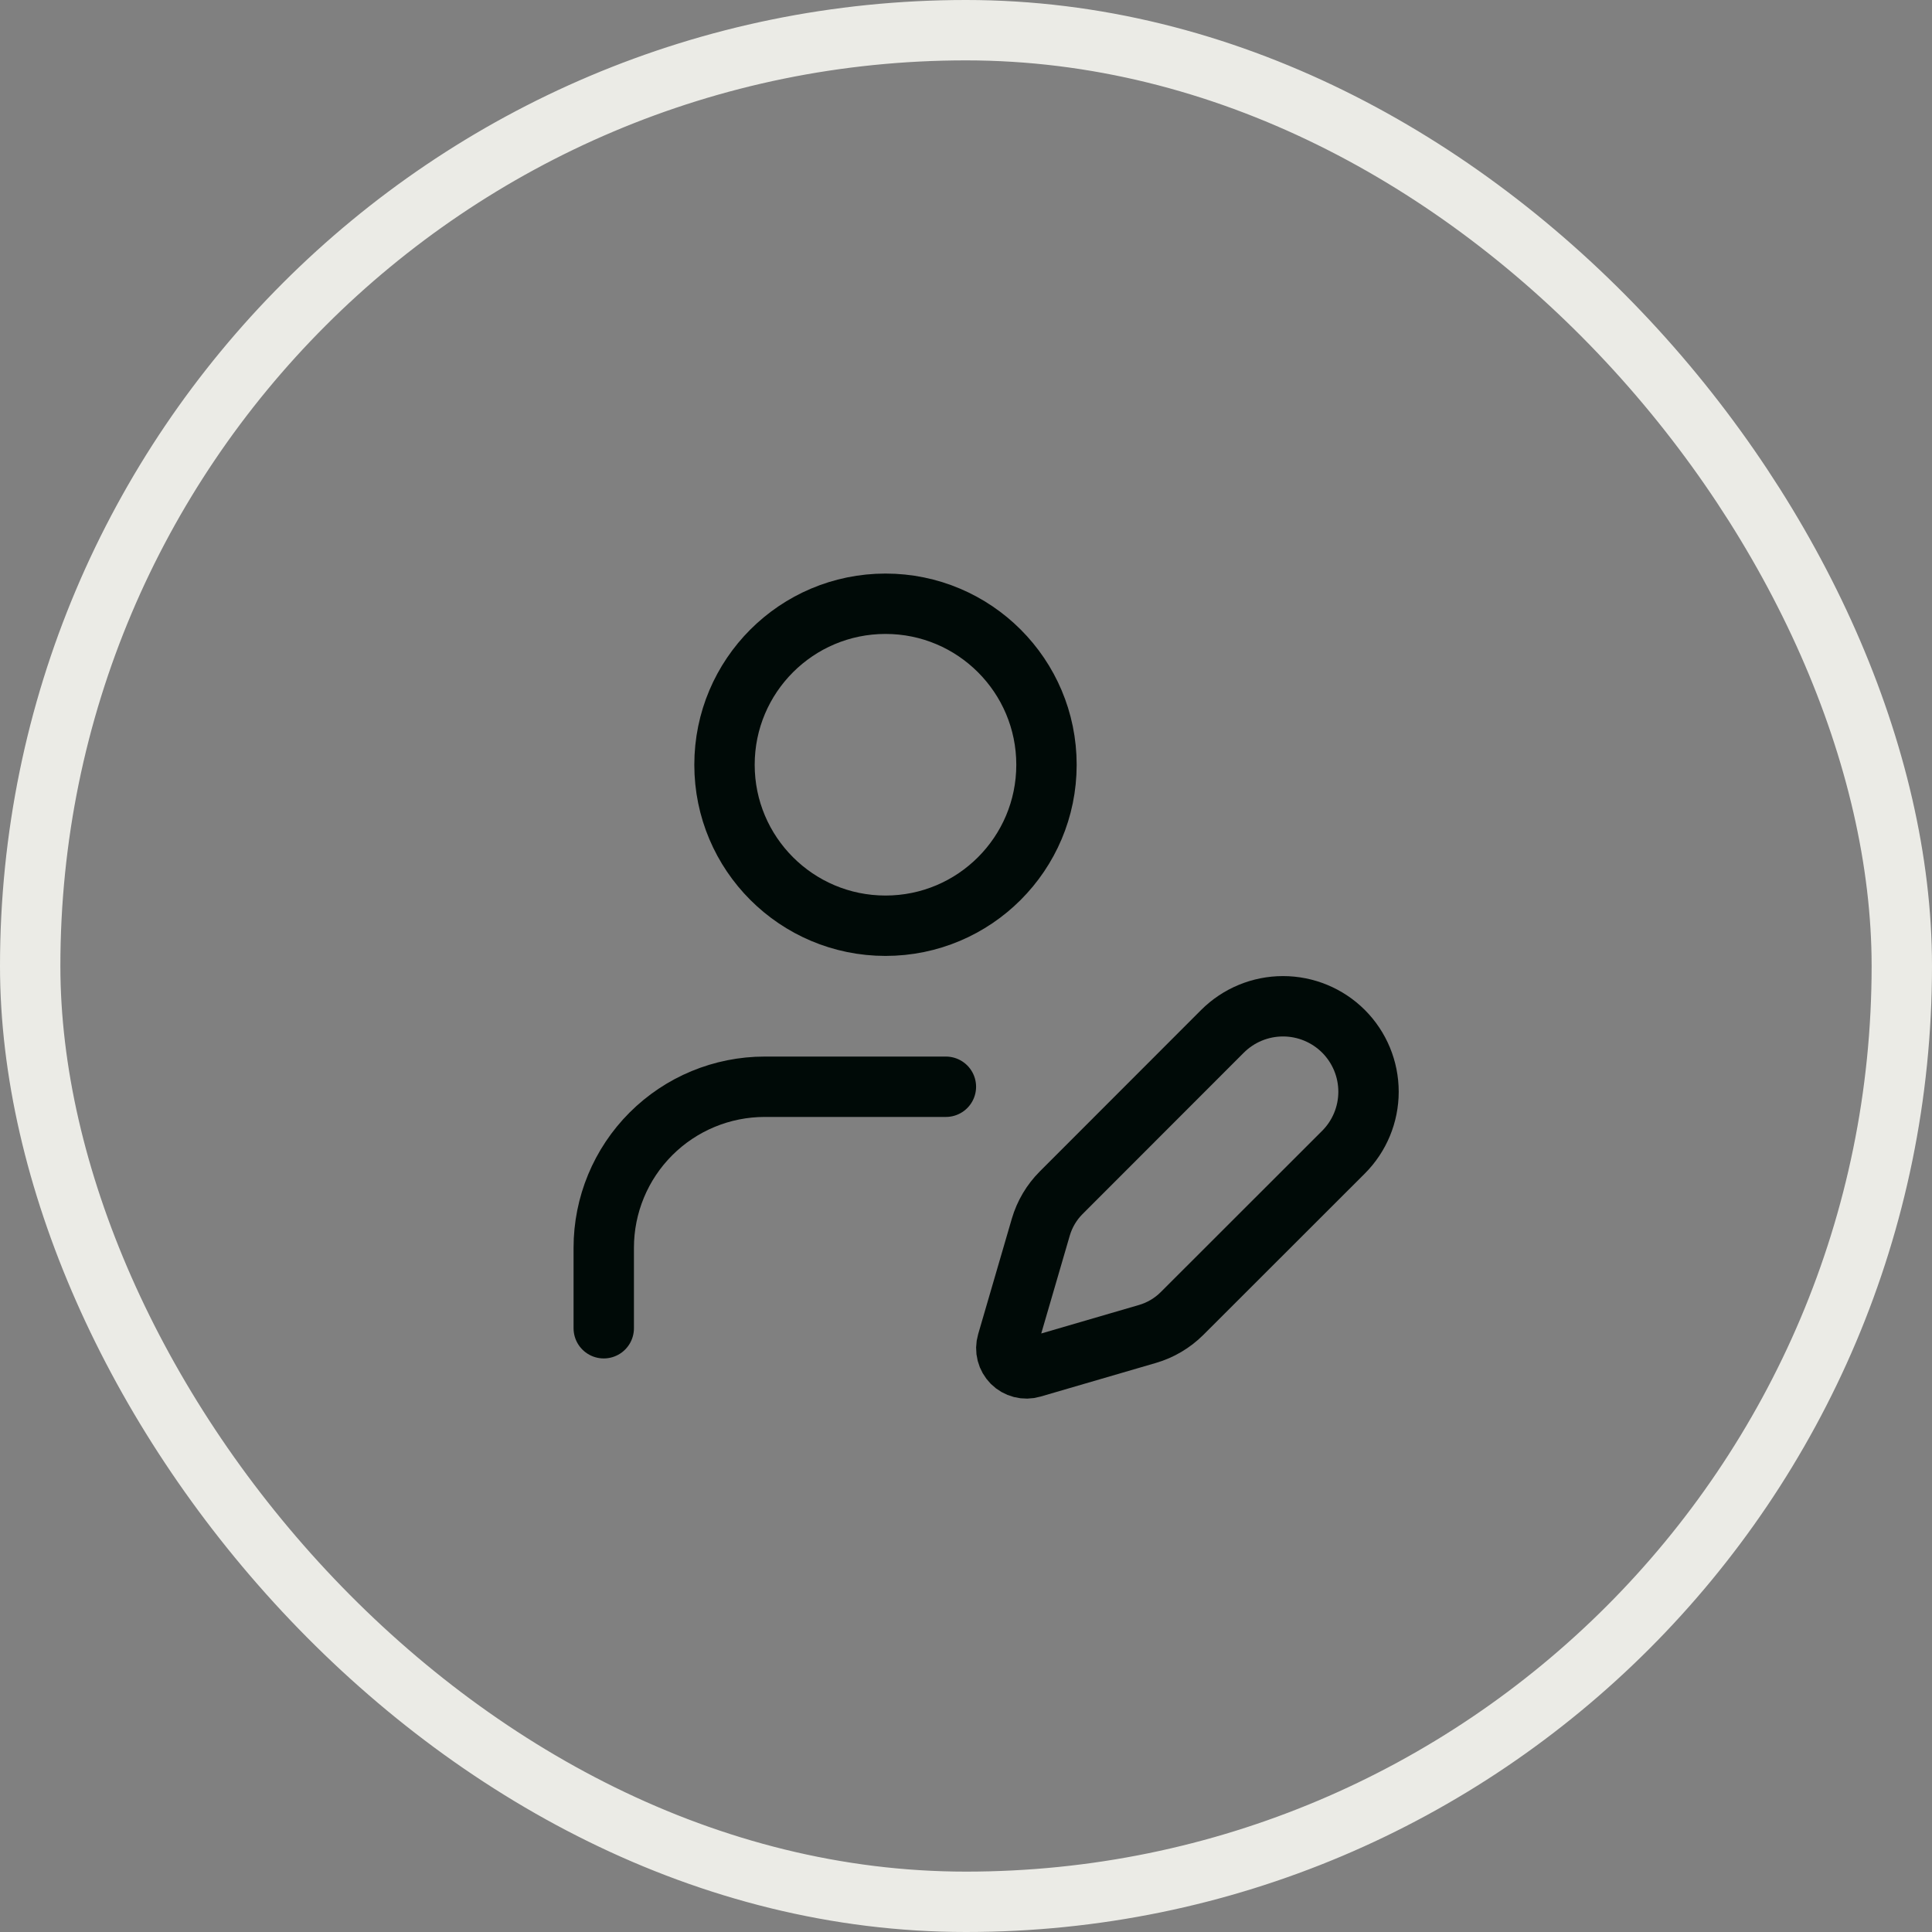 <svg width="32" height="32" viewBox="0 0 32 32" fill="none" xmlns="http://www.w3.org/2000/svg">
<rect x="0" y="0" width="32" height="32" fill="#808080" stroke="none"/>
<rect x="0.5" y="0.5" width="31" height="31" rx="15.5" stroke="#EBEBE6"/>
<path d="M15.667 18H12.667C11.959 18 11.281 18.281 10.781 18.781C10.281 19.281 10 19.959 10 20.667V22" stroke="#000A07" stroke-linecap="round" stroke-linejoin="round"/>
<path d="M22.252 19.084C22.518 18.818 22.667 18.458 22.667 18.083C22.667 17.707 22.518 17.347 22.252 17.081C21.986 16.816 21.626 16.667 21.251 16.667C20.875 16.667 20.515 16.816 20.249 17.081L17.576 19.756C17.418 19.914 17.302 20.11 17.239 20.325L16.681 22.239C16.664 22.296 16.663 22.357 16.678 22.415C16.693 22.473 16.723 22.525 16.765 22.568C16.807 22.61 16.86 22.64 16.918 22.655C16.976 22.67 17.037 22.669 17.094 22.652L19.007 22.094C19.222 22.031 19.418 21.915 19.577 21.757L22.252 19.084Z" stroke="#000A07" stroke-linecap="round" stroke-linejoin="round"/>
<path d="M14.667 15.333C16.139 15.333 17.333 14.139 17.333 12.667C17.333 11.194 16.139 10 14.667 10C13.194 10 12 11.194 12 12.667C12 14.139 13.194 15.333 14.667 15.333Z" stroke="#000A07" stroke-linecap="round" stroke-linejoin="round"/>
</svg>
